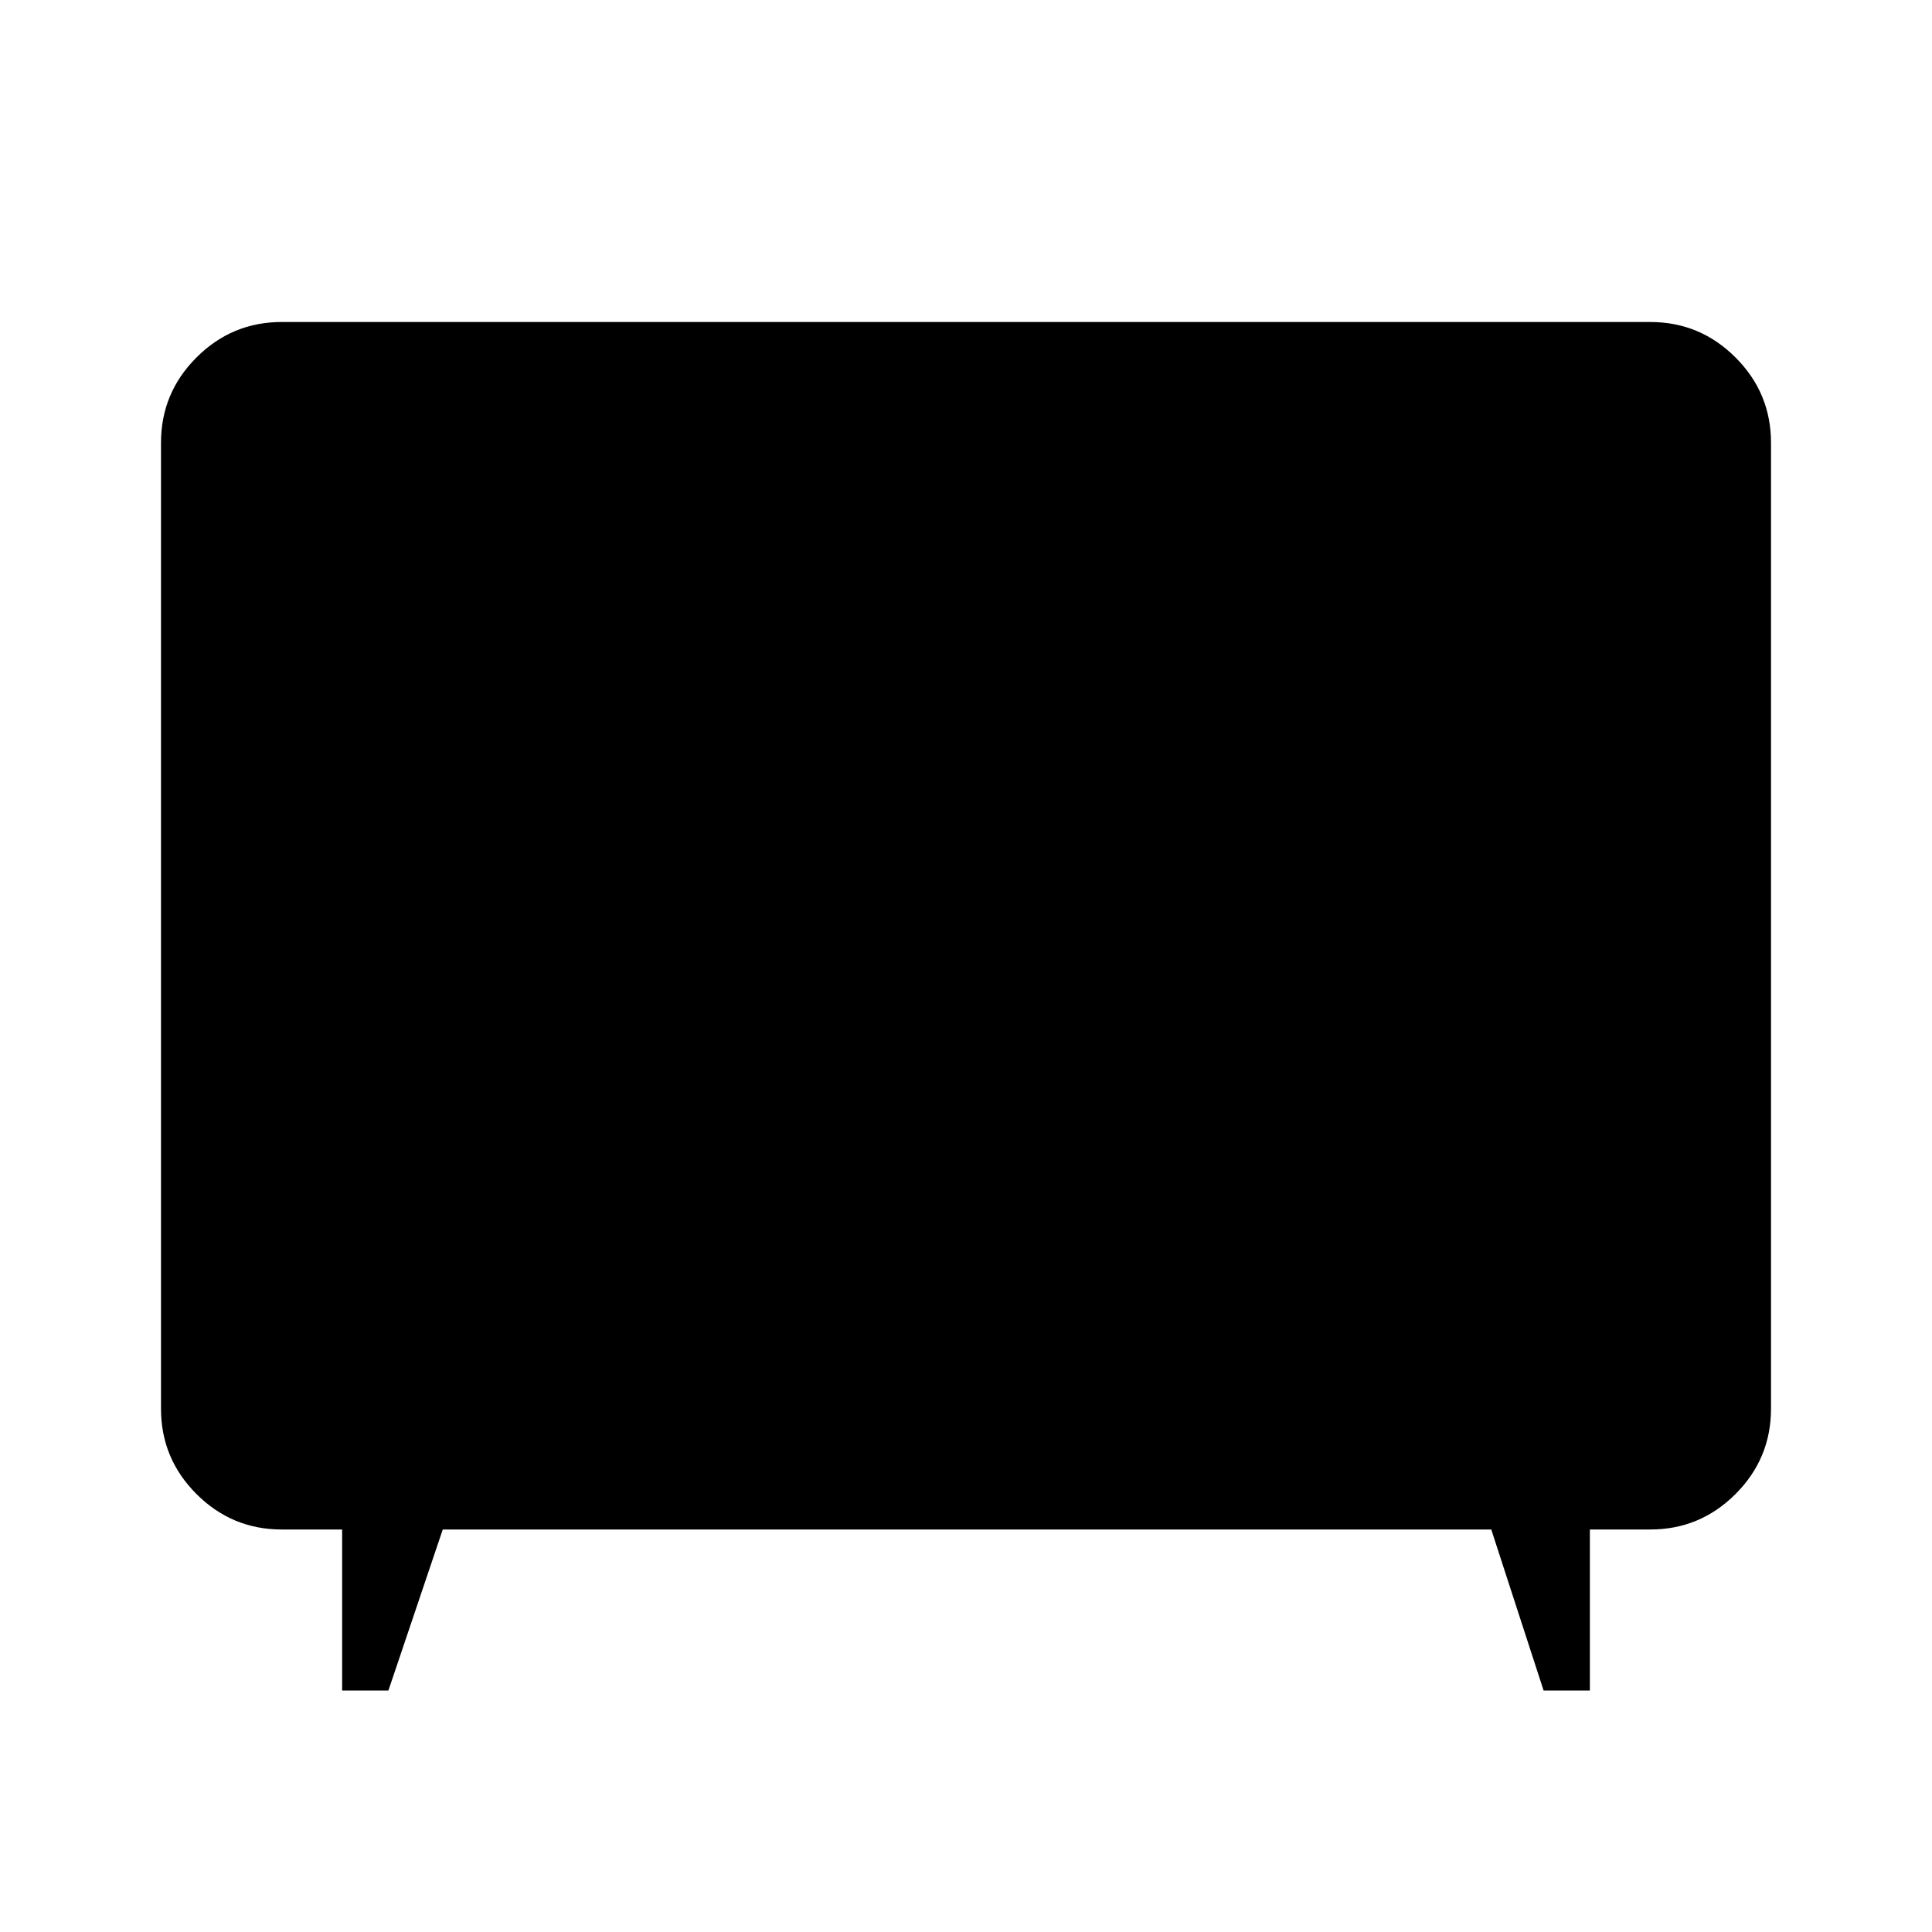 <svg xmlns="http://www.w3.org/2000/svg" width="48" height="48" viewBox="0 96 960 960"><path d="M170 936v-80h-30q-24.75 0-42.375-17.625T80 796V316q0-24.75 17.625-42.375T140 256h680q24.75 0 42.375 17.625T880 316v480q0 24.75-17.625 42.375T820 856h-30v80h-23l-26-80H220l-27 80h-23Zm-30-140h680V316H140v480Zm0-480h680v480H140V316Z"/></svg>